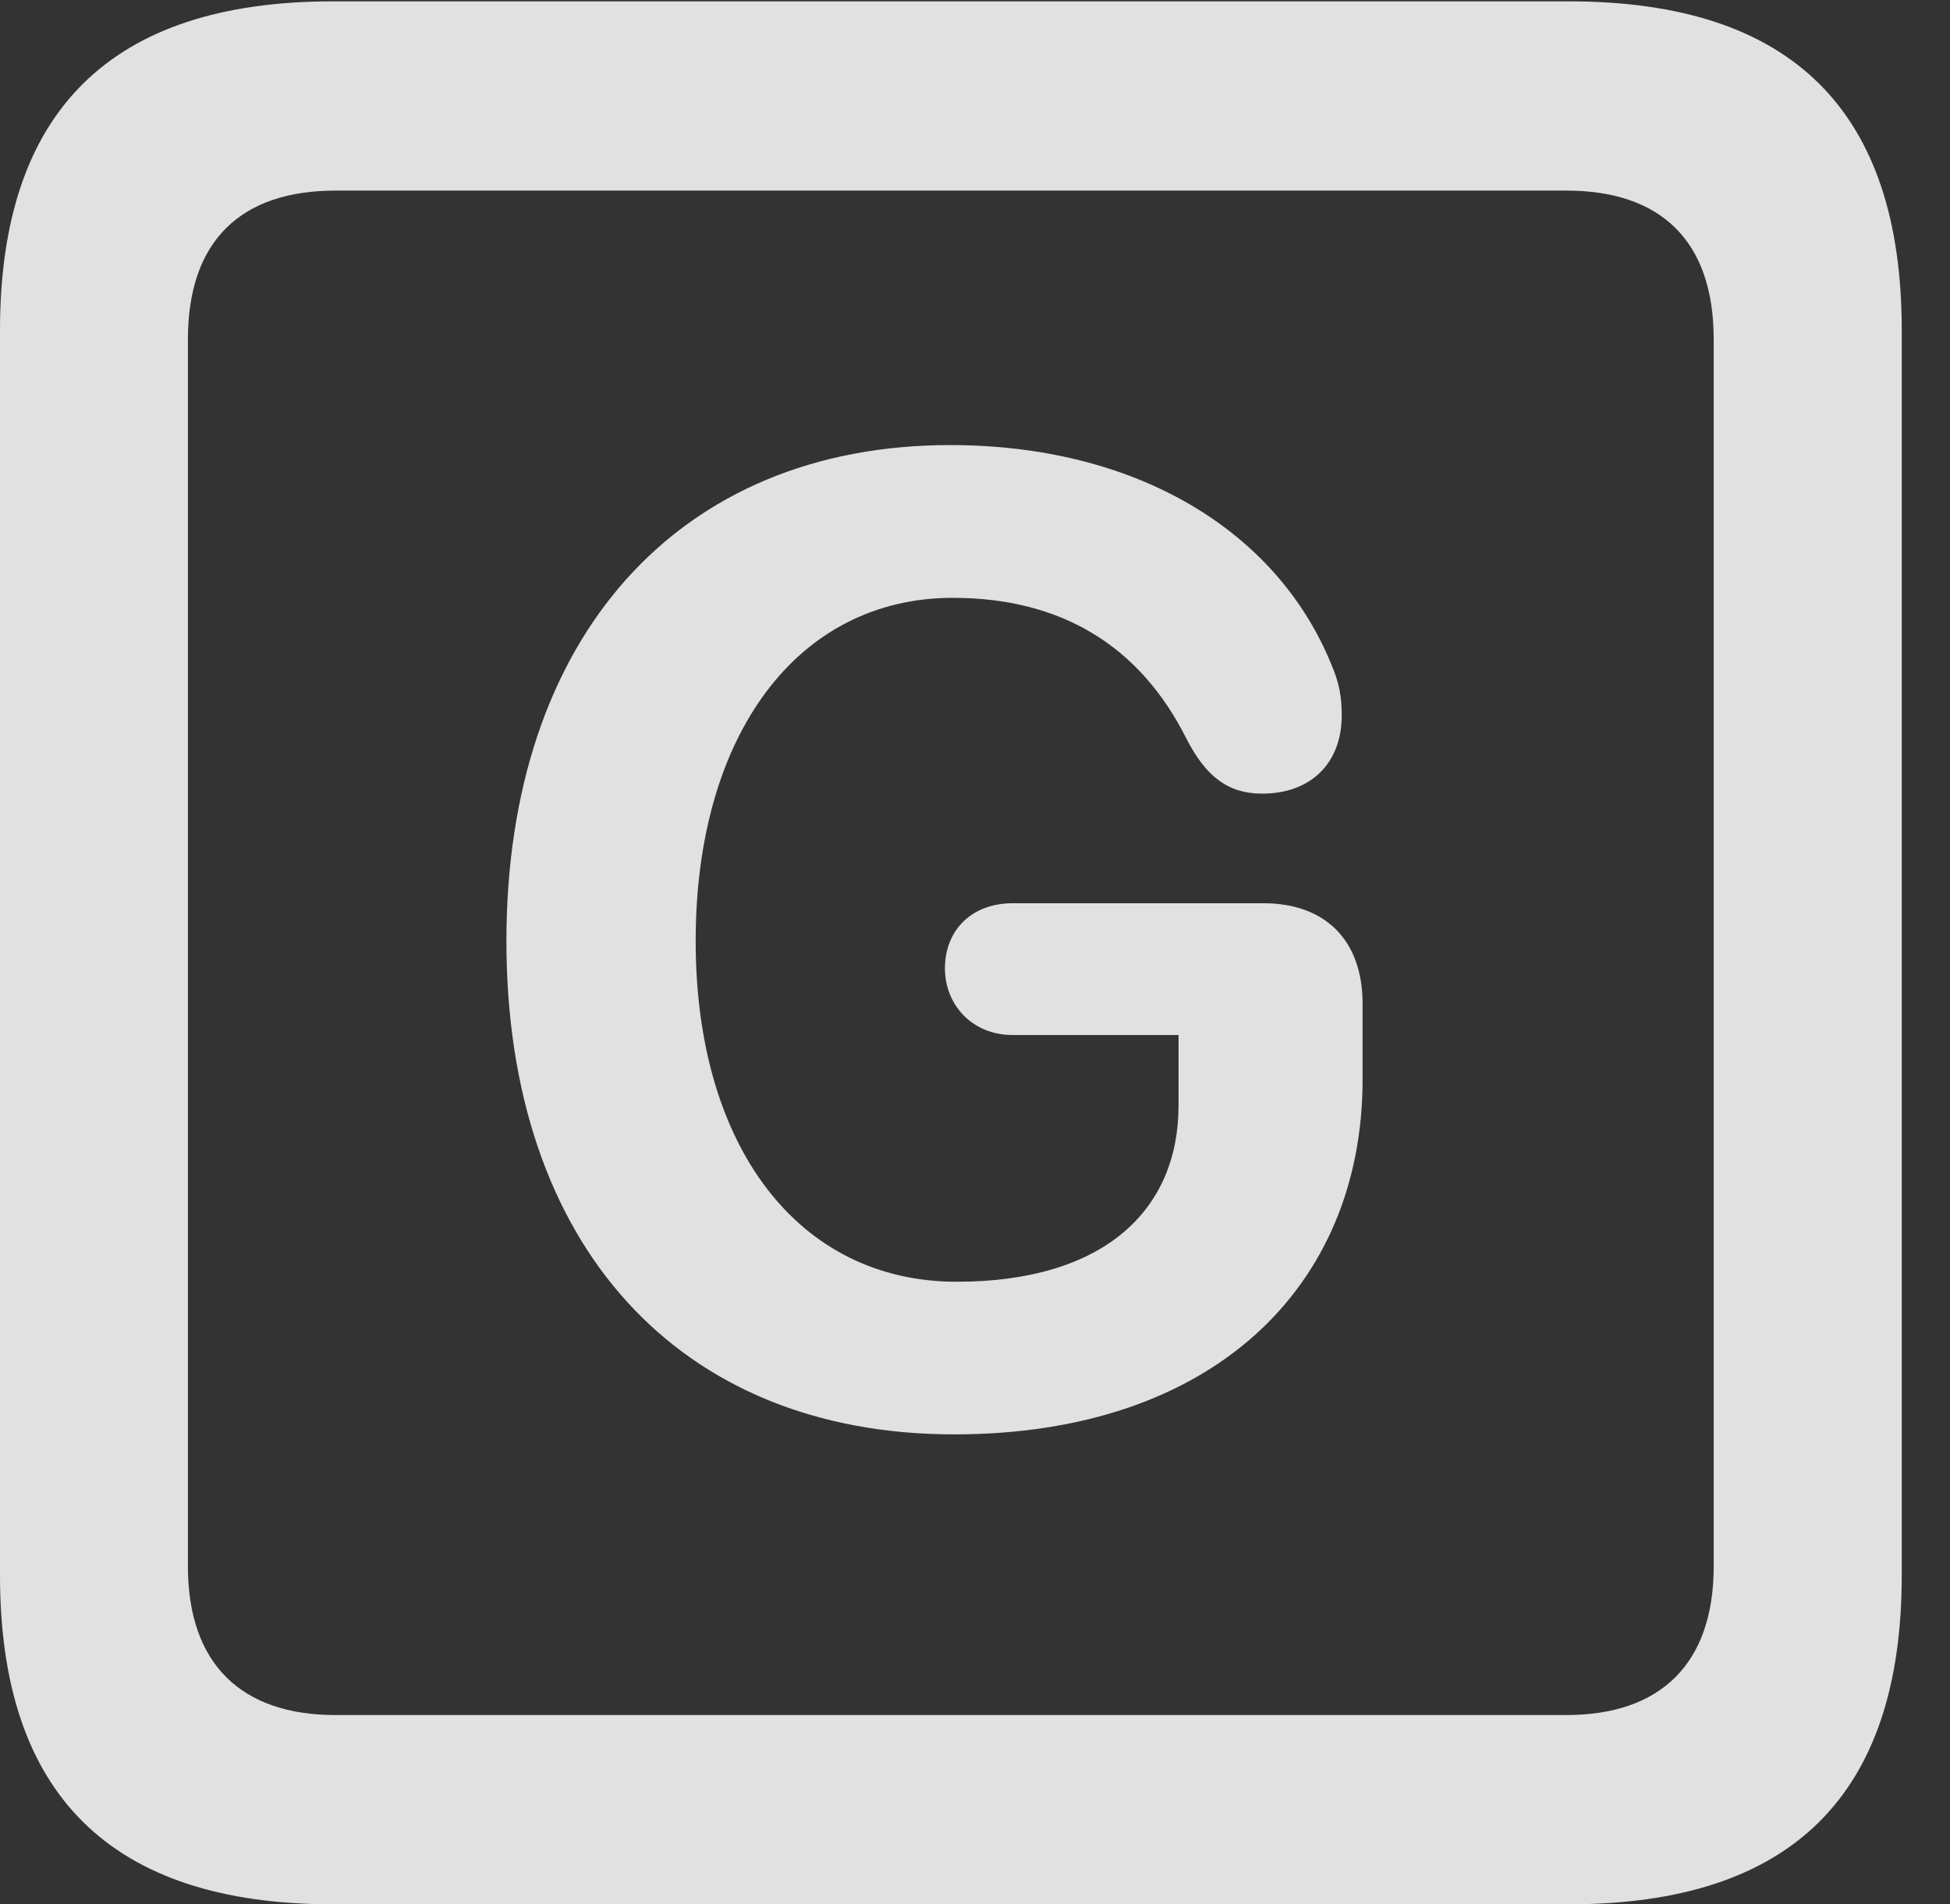 <?xml version="1.0" encoding="UTF-8"?>
<!--Generator: Apple Native CoreSVG 326-->
<!DOCTYPE svg
PUBLIC "-//W3C//DTD SVG 1.1//EN"
       "http://www.w3.org/Graphics/SVG/1.1/DTD/svg11.dtd">
<svg version="1.1" xmlns="http://www.w3.org/2000/svg" xmlns:xlink="http://www.w3.org/1999/xlink" viewBox="0 0 14.59 14.248">
 <rect x="0" y="0" width="14.59" height="14.248" fill="#333333" stroke="none"/>
 <g>
  <rect height="14.248" opacity="0" width="14.59" x="0" y="0"/>
  <path d="M2.49 14.248L11.738 14.248C13.408 14.248 14.229 13.428 14.229 11.787L14.229 2.471C14.229 0.83 13.408 0.01 11.738 0.01L2.49 0.01C0.83 0.01 0 0.83 0 2.471L0 11.787C0 13.428 0.83 14.248 2.49 14.248ZM2.51 12.832C1.807 12.832 1.406 12.451 1.406 11.719L1.406 2.539C1.406 1.797 1.807 1.426 2.51 1.426L11.719 1.426C12.422 1.426 12.822 1.797 12.822 2.539L12.822 11.719C12.822 12.451 12.422 12.832 11.719 12.832Z" fill="white" fill-opacity="0.85"/>
  <path d="M7.139 10.732C9.072 10.732 10.195 9.629 10.195 8.076L10.195 7.51C10.195 7.031 9.912 6.758 9.453 6.758L7.578 6.758C7.266 6.758 7.07 6.963 7.07 7.246C7.07 7.51 7.266 7.744 7.578 7.744L8.818 7.744L8.818 8.271C8.818 9.053 8.262 9.59 7.158 9.59C5.977 9.59 5.205 8.584 5.205 7.041C5.205 5.498 5.967 4.473 7.129 4.473C7.93 4.473 8.525 4.824 8.877 5.527C9.023 5.811 9.189 5.938 9.443 5.938C9.805 5.938 10.039 5.713 10.039 5.352C10.039 5.215 10.02 5.107 9.961 4.971C9.551 3.965 8.496 3.33 7.109 3.33C5.078 3.33 3.789 4.766 3.789 7.041C3.789 9.316 5.078 10.732 7.139 10.732Z" fill="white" fill-opacity="0.85"/>
 </g>
</svg>
